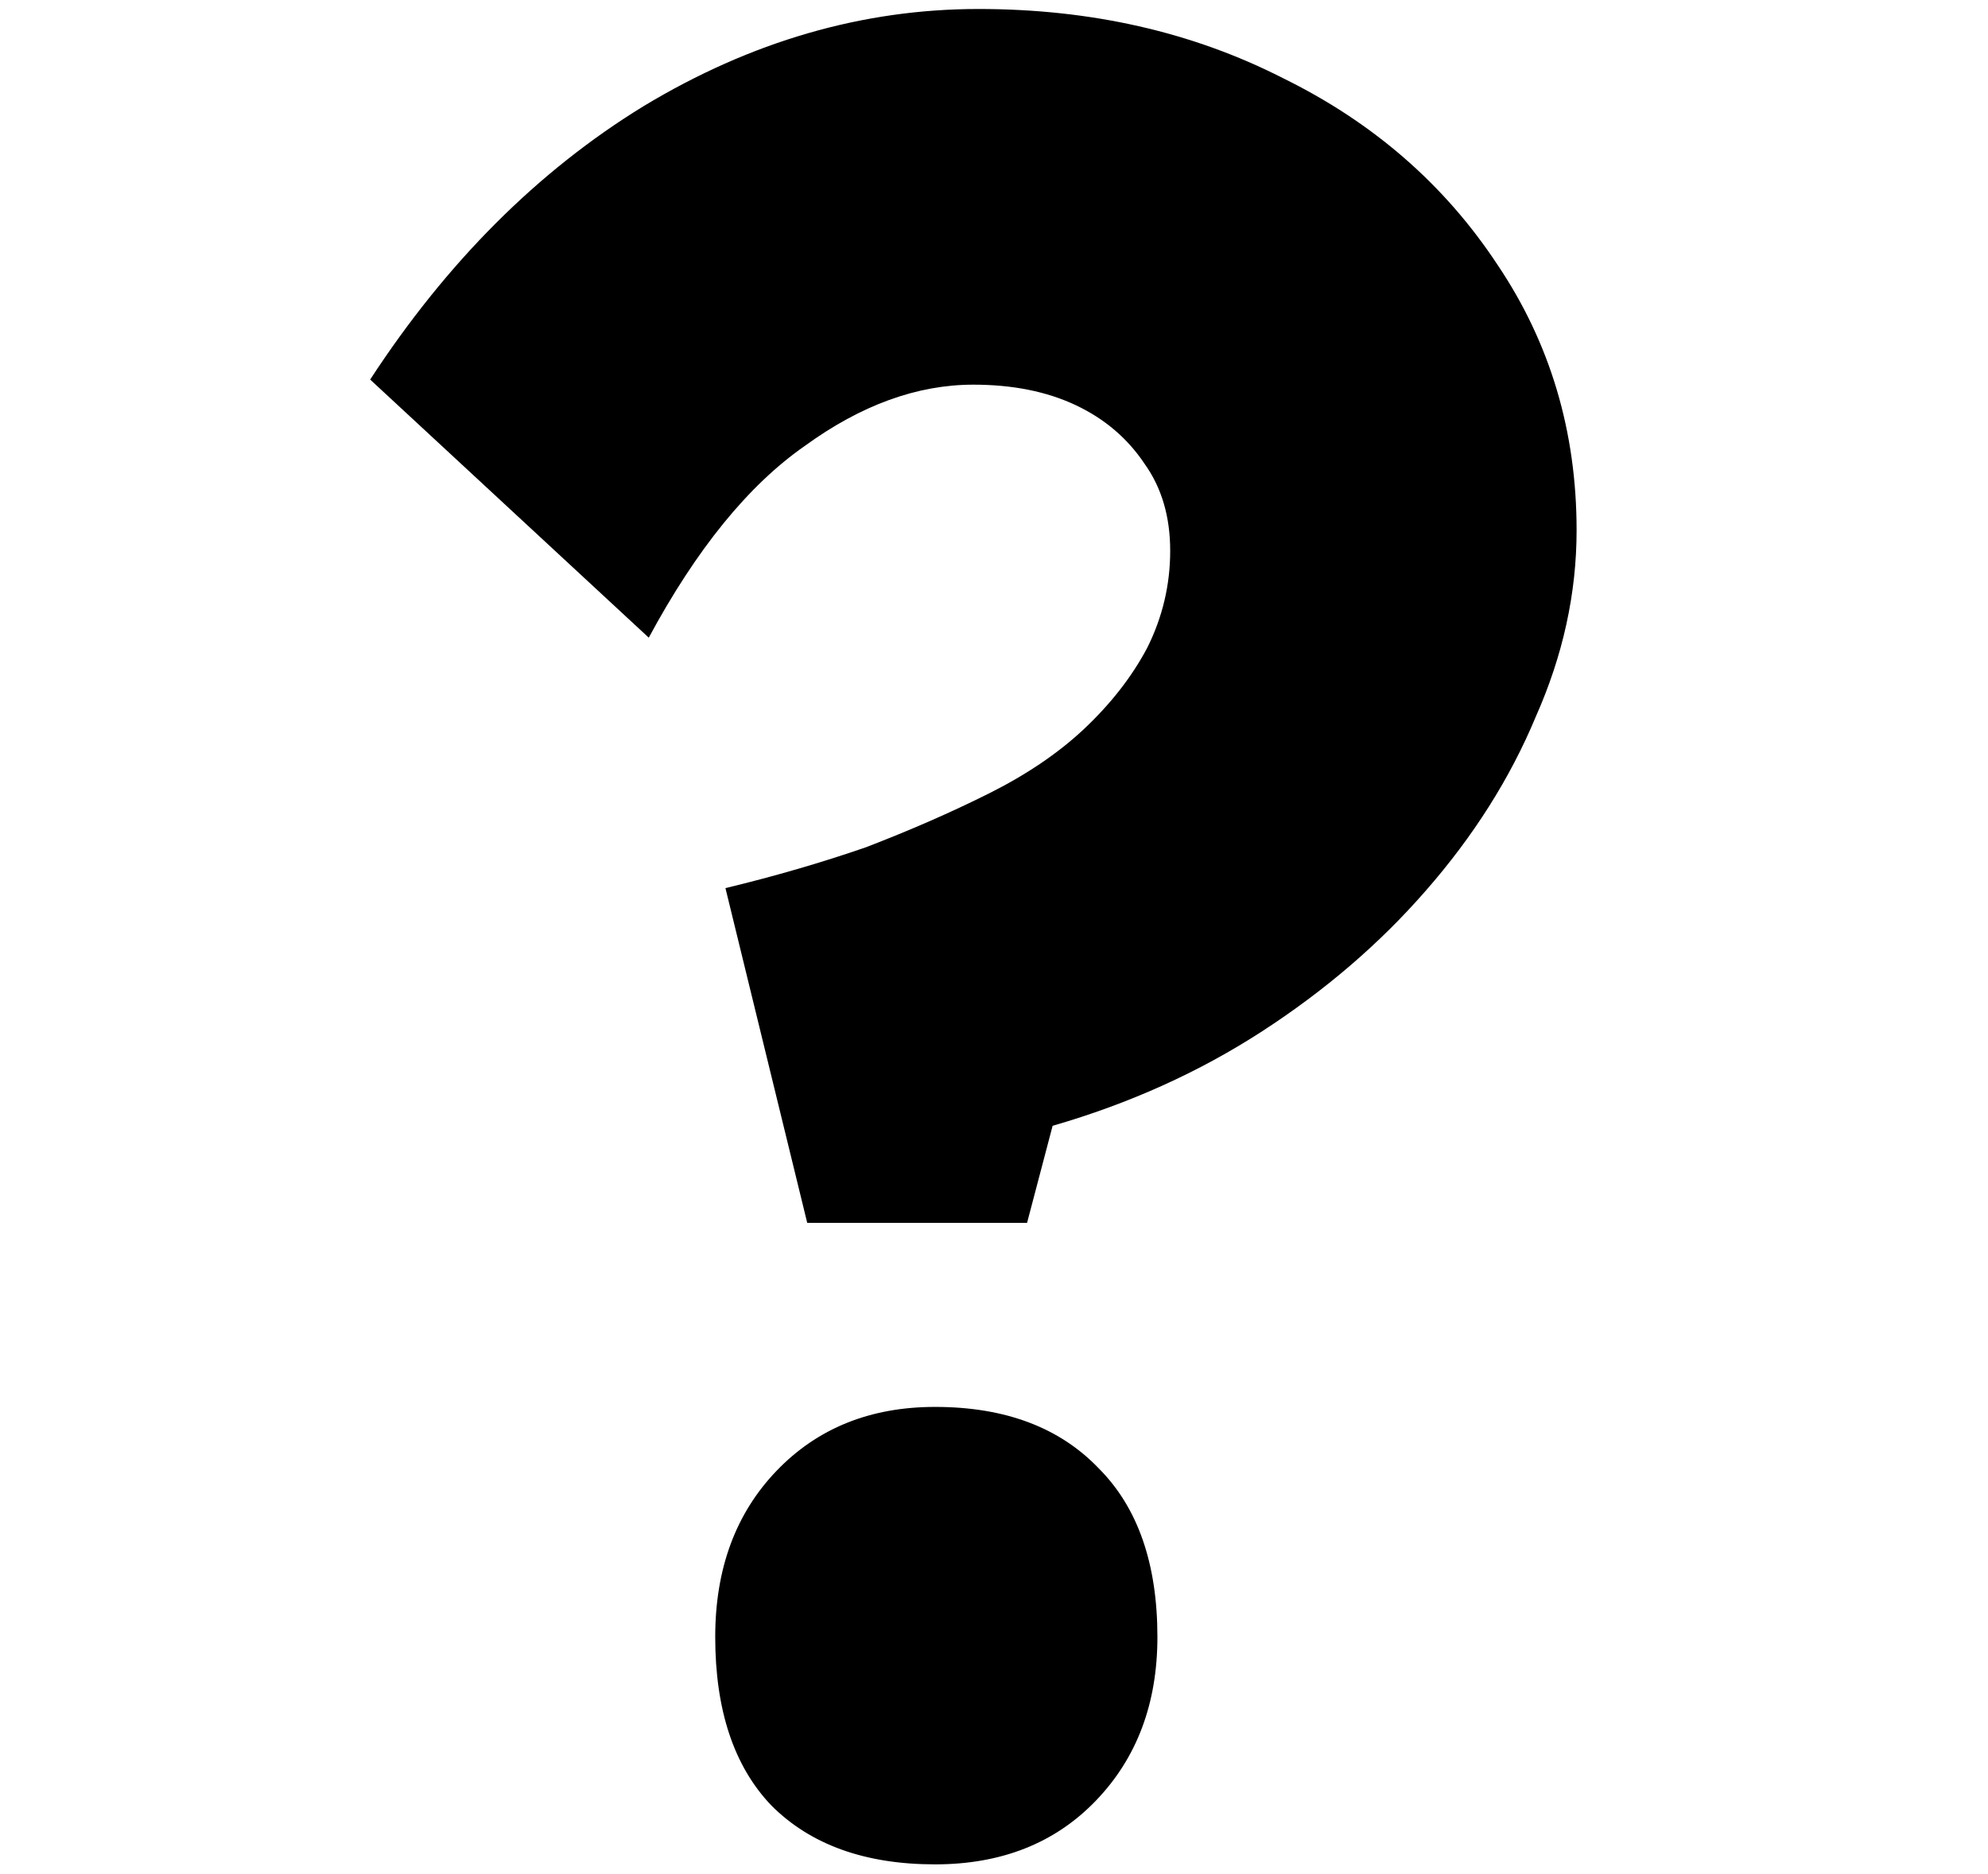 <svg width="105" height="99" viewBox="0 0 105 99" fill="none" xmlns="http://www.w3.org/2000/svg">
<path d="M42.636 64.6L38.316 46.915C40.926 46.285 43.401 45.565 45.741 44.755C48.081 43.855 50.241 42.91 52.221 41.92C54.201 40.93 55.866 39.805 57.216 38.545C58.656 37.195 59.781 35.755 60.591 34.225C61.401 32.605 61.806 30.895 61.806 29.095C61.806 27.295 61.356 25.765 60.456 24.505C59.556 23.155 58.341 22.12 56.811 21.4C55.281 20.68 53.481 20.32 51.411 20.32C48.441 20.32 45.471 21.4 42.501 23.56C39.531 25.63 36.786 29.005 34.266 33.685L19.551 20.05C23.601 13.84 28.416 9.025 33.996 5.605C39.666 2.185 45.561 0.475 51.681 0.475C57.621 0.475 62.976 1.69 67.746 4.12C72.516 6.46 76.296 9.745 79.086 13.975C81.876 18.115 83.271 22.795 83.271 28.015C83.271 31.345 82.551 34.63 81.111 37.87C79.761 41.11 77.826 44.17 75.306 47.05C72.876 49.84 69.996 52.315 66.666 54.475C63.336 56.635 59.646 58.3 55.596 59.47L54.246 64.6H42.636ZM37.776 86.47C37.776 82.87 38.856 79.945 41.016 77.695C43.176 75.445 45.966 74.32 49.386 74.32C53.076 74.32 55.956 75.4 58.026 77.56C60.096 79.63 61.131 82.6 61.131 86.47C61.131 89.98 60.051 92.86 57.891 95.11C55.731 97.36 52.896 98.485 49.386 98.485C45.696 98.485 42.816 97.45 40.746 95.38C38.766 93.31 37.776 90.34 37.776 86.47Z" fill="black"/>
</svg>
